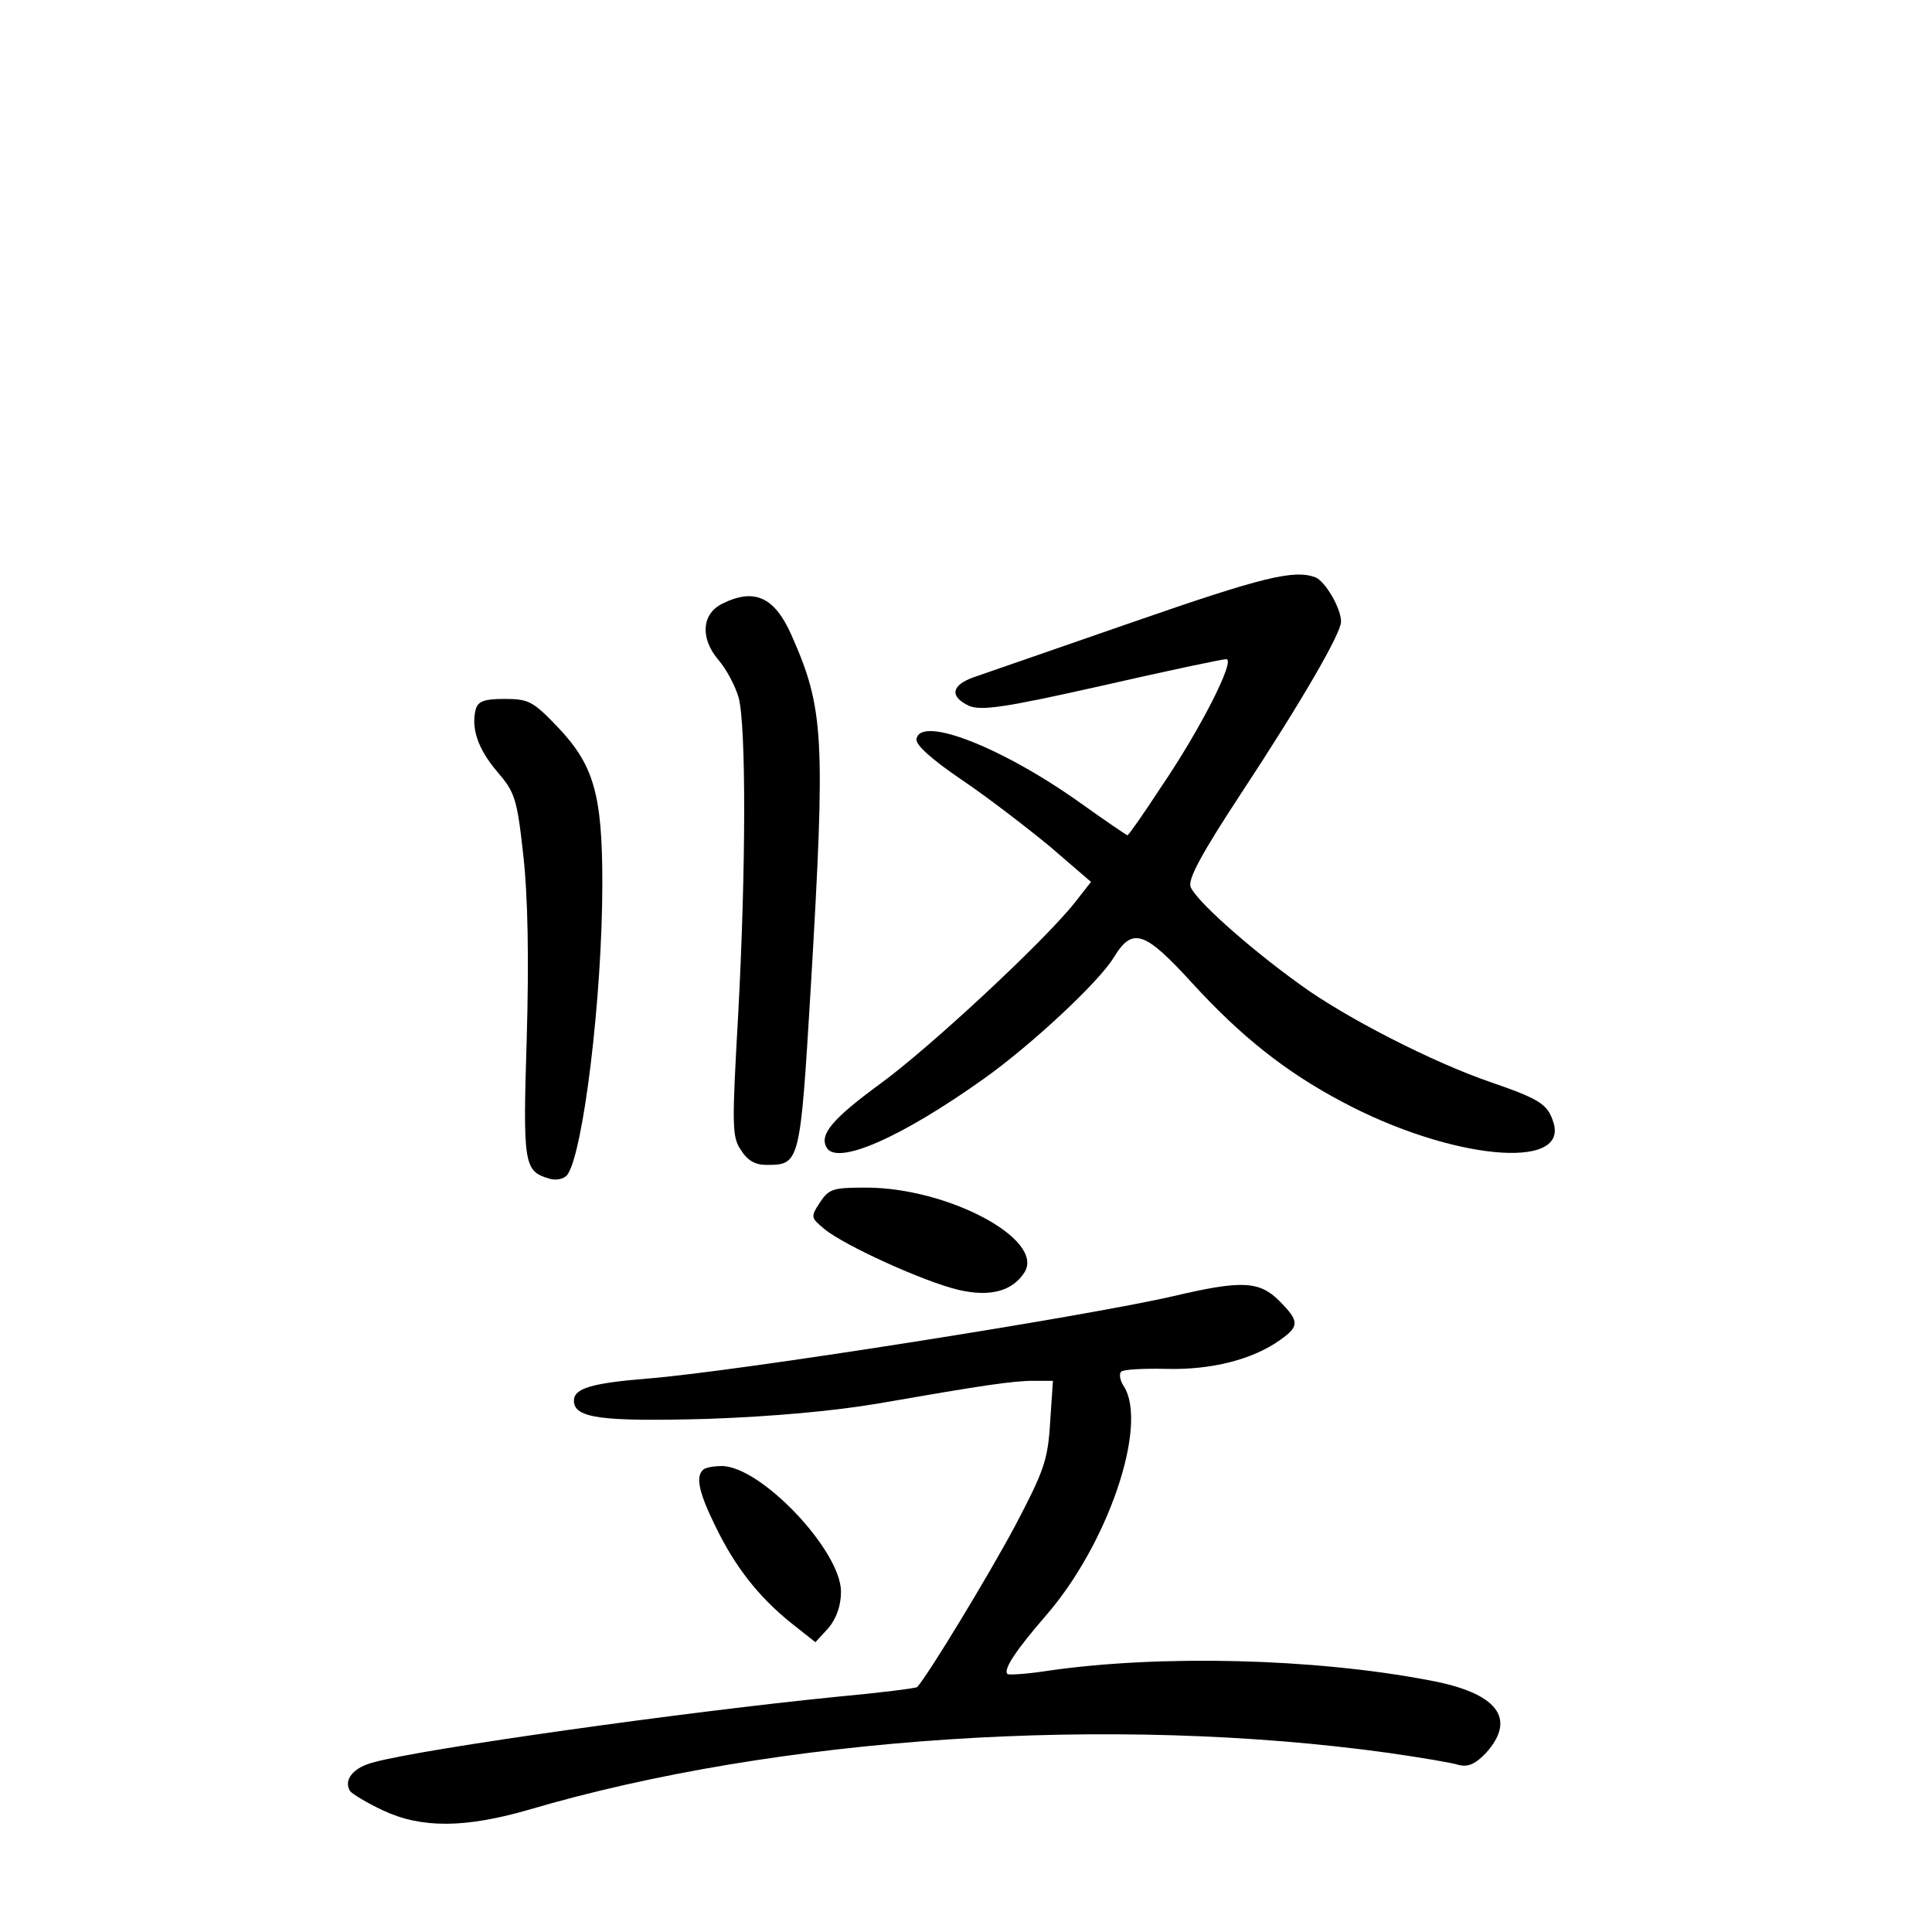 <?xml version="1.0" standalone="no"?>
<!DOCTYPE svg PUBLIC "-//W3C//DTD SVG 20010904//EN"
 "http://www.w3.org/TR/2001/REC-SVG-20010904/DTD/svg10.dtd">
<svg version="1.0" xmlns="http://www.w3.org/2000/svg"
 width="340pt" height="340pt" viewBox="0 0 340 340"
 preserveAspectRatio="xMidYMid meet">
<g transform="translate(0,340) scale(0.1,-0.1)"
fill="#000000" stroke="none">
<path d="M1990 2304 c-135 -47 -260 -90 -277 -96 -39 -14 -42 -34 -8 -50 21
-9 60 -4 233 35 114 26 213 47 220 47 17 0 -45 -123 -116 -227 -30 -46 -56
-83 -58 -83 -1 0 -38 25 -80 55 -138 99 -283 156 -291 115 -3 -10 26 -36 79
-72 46 -31 116 -85 156 -118 l72 -62 -29 -37 c-54 -68 -256 -256 -343 -319
-83 -61 -107 -89 -93 -112 19 -31 131 18 277 122 84 60 202 170 228 213 33 54
54 47 138 -45 86 -94 164 -156 264 -209 189 -101 398 -122 372 -37 -10 32 -22
41 -109 71 -103 35 -259 115 -338 173 -93 67 -185 150 -192 172 -4 14 21 60
88 162 106 161 177 283 177 304 0 24 -28 71 -45 78 -38 14 -92 1 -325 -80z"/>
<path d="M1270 2337 c-35 -18 -38 -60 -6 -98 14 -16 30 -46 36 -67 13 -50 13
-299 -1 -559 -11 -194 -11 -214 5 -237 11 -18 25 -26 44 -26 60 0 60 0 79 315
26 440 23 488 -34 617 -30 68 -66 84 -123 55z"/>
<path d="M837 2151 c-8 -33 4 -69 38 -109 31 -36 35 -47 46 -148 8 -71 10
-182 6 -320 -7 -223 -5 -235 39 -248 12 -4 26 -1 32 6 28 36 62 312 62 514 0
156 -15 208 -79 275 -43 45 -51 49 -93 49 -36 0 -47 -4 -51 -19z"/>
<path d="M1443 1284 c-17 -26 -16 -27 8 -47 35 -29 176 -93 236 -107 56 -13
95 -2 116 31 36 58 -135 149 -279 149 -58 0 -65 -2 -81 -26z"/>
<path d="M2065 1119 c-156 -36 -772 -133 -925 -145 -98 -8 -130 -17 -130 -39
0 -31 49 -37 235 -32 114 4 224 14 300 27 184 32 237 40 274 40 l34 0 -5 -74
c-4 -66 -11 -85 -62 -182 -46 -86 -152 -261 -172 -283 -2 -2 -65 -10 -141 -17
-262 -26 -726 -91 -814 -115 -37 -9 -55 -31 -43 -51 4 -5 30 -21 58 -34 68
-32 145 -31 256 1 437 129 1027 168 1515 100 55 -8 110 -17 122 -21 16 -4 29
1 48 21 55 61 20 106 -100 128 -204 39 -474 45 -669 17 -38 -6 -71 -8 -73 -6
-8 8 16 43 66 101 110 125 182 336 139 405 -7 10 -9 22 -5 26 3 4 40 6 80 5
78 -2 151 16 200 51 34 24 34 33 -2 69 -35 35 -67 36 -186 8z"/>
<path d="M1237 813 c-13 -12 -7 -40 22 -99 35 -72 76 -124 133 -170 l43 -34
23 25 c14 17 22 39 22 64 0 72 -141 221 -210 221 -15 0 -30 -3 -33 -7z"/>
</g>
</svg>
